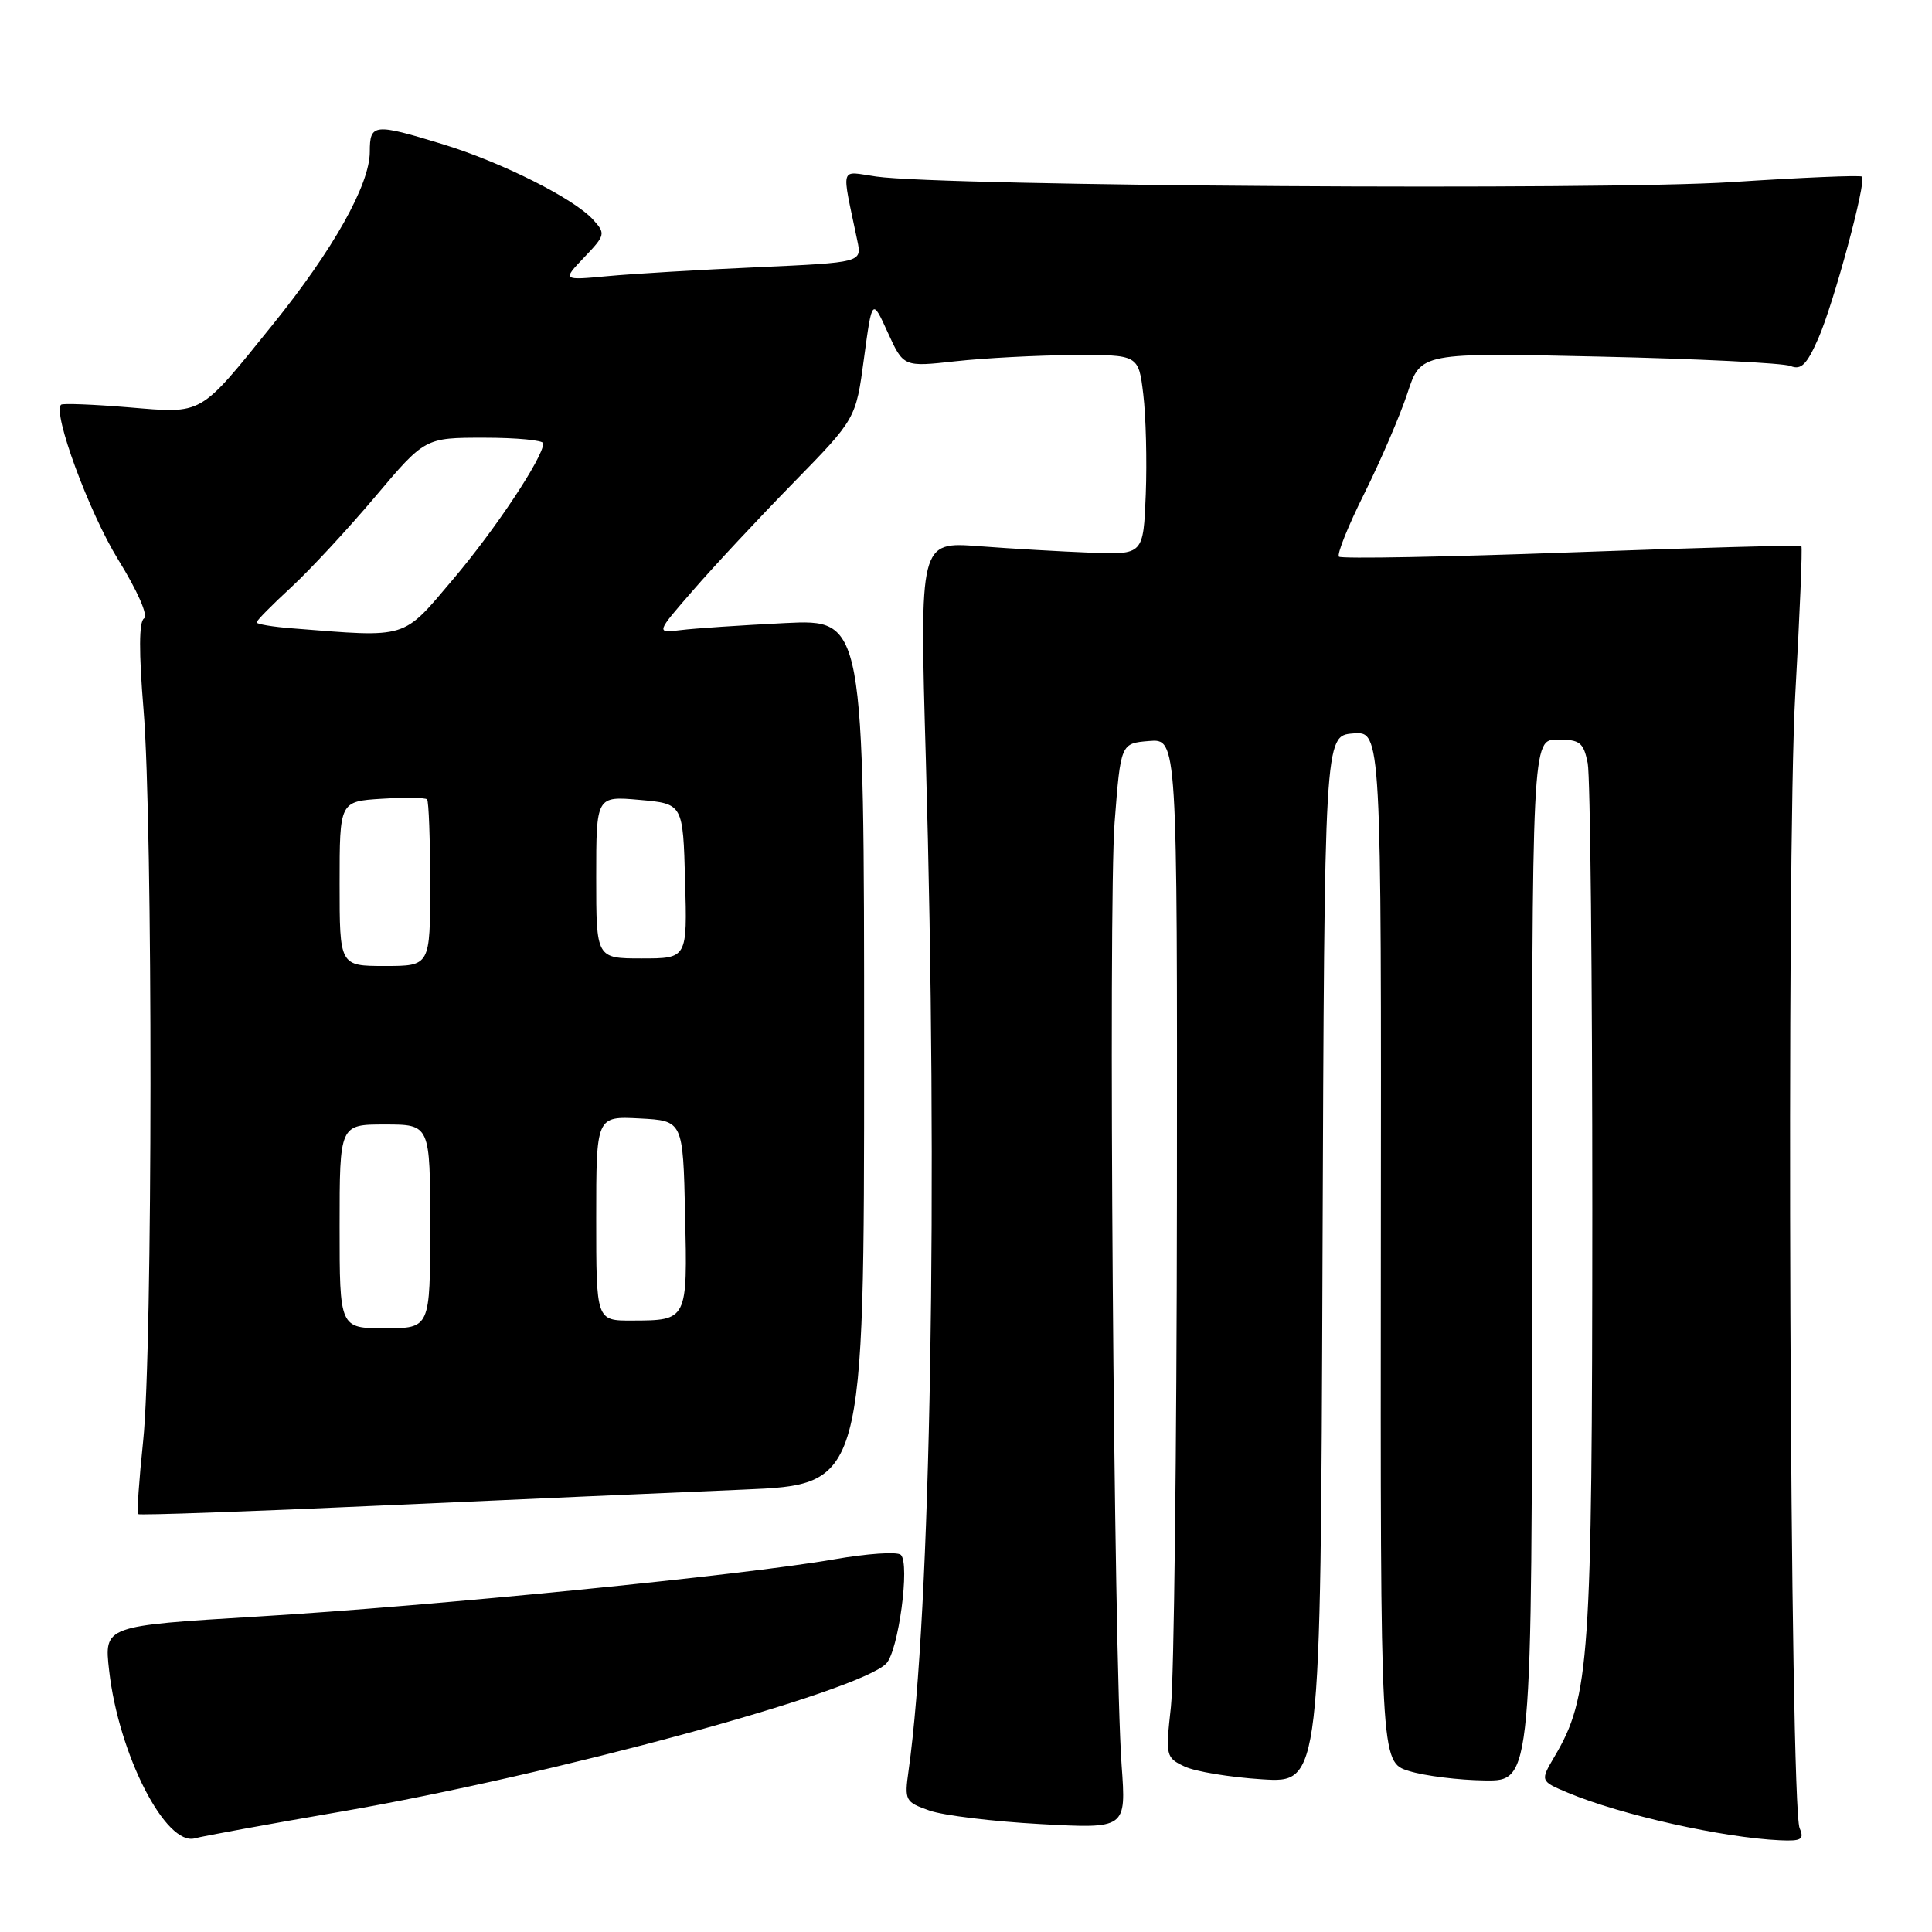 <?xml version="1.0" encoding="UTF-8" standalone="no"?>
<!DOCTYPE svg PUBLIC "-//W3C//DTD SVG 1.1//EN" "http://www.w3.org/Graphics/SVG/1.1/DTD/svg11.dtd" >
<svg xmlns="http://www.w3.org/2000/svg" xmlns:xlink="http://www.w3.org/1999/xlink" version="1.1" viewBox="0 0 256 256">
 <g >
 <path fill="currentColor"
d=" M 45.36 240.02 C 73.21 235.20 113.64 224.22 117.42 220.44 C 119.04 218.82 120.61 207.18 119.36 206.02 C 118.89 205.58 114.90 205.85 110.51 206.62 C 98.60 208.71 57.31 212.81 34.15 214.20 C 13.79 215.43 13.79 215.43 14.46 221.35 C 15.72 232.50 21.99 244.72 25.86 243.58 C 26.76 243.32 35.54 241.71 45.36 240.02 Z  M 238.46 242.25 C 237.17 239.24 236.68 113.32 237.88 92.07 C 238.48 81.38 238.85 72.51 238.69 72.36 C 238.54 72.20 224.81 72.58 208.19 73.19 C 191.57 73.80 177.72 74.06 177.42 73.76 C 177.12 73.45 178.64 69.67 180.80 65.35 C 182.95 61.03 185.51 55.08 186.49 52.11 C 188.25 46.72 188.25 46.72 211.88 47.25 C 224.87 47.54 236.29 48.10 237.26 48.50 C 238.65 49.07 239.41 48.32 240.93 44.86 C 242.98 40.21 247.35 24.02 246.73 23.40 C 246.53 23.19 238.74 23.52 229.43 24.13 C 212.34 25.24 125.09 24.67 116.10 23.39 C 111.19 22.69 111.48 21.71 113.60 31.89 C 114.21 34.78 114.21 34.78 100.35 35.41 C 92.73 35.75 83.80 36.28 80.50 36.59 C 74.50 37.15 74.50 37.15 77.42 34.09 C 80.21 31.17 80.26 30.95 78.61 29.13 C 76.07 26.31 66.46 21.49 58.64 19.10 C 49.55 16.32 49.00 16.37 49.00 20.11 C 49.00 24.46 44.13 33.13 36.11 43.05 C 26.29 55.21 27.01 54.80 17.00 53.97 C 12.32 53.58 8.32 53.43 8.10 53.62 C 6.92 54.65 11.79 67.87 15.64 74.12 C 18.24 78.33 19.67 81.59 19.08 81.95 C 18.41 82.37 18.39 86.40 19.02 94.04 C 20.27 109.15 20.24 178.92 18.97 190.91 C 18.43 196.08 18.12 200.46 18.30 200.63 C 18.47 200.80 32.98 200.29 50.55 199.49 C 68.12 198.70 89.70 197.75 98.50 197.38 C 114.50 196.71 114.50 196.71 114.50 139.38 C 114.50 82.05 114.50 82.05 104.00 82.56 C 98.22 82.85 92.01 83.26 90.20 83.49 C 86.90 83.89 86.90 83.89 91.85 78.20 C 94.57 75.06 100.53 68.67 105.10 64.00 C 113.41 55.50 113.41 55.50 114.48 47.50 C 115.56 39.50 115.56 39.50 117.64 44.07 C 119.72 48.63 119.72 48.63 126.61 47.87 C 130.40 47.45 137.41 47.08 142.18 47.05 C 150.86 47.00 150.86 47.00 151.49 52.25 C 151.84 55.14 151.99 61.10 151.82 65.50 C 151.50 73.50 151.50 73.50 144.50 73.23 C 140.65 73.08 133.98 72.70 129.68 72.37 C 121.85 71.78 121.85 71.78 122.68 100.64 C 124.30 157.39 123.34 213.64 120.39 234.62 C 119.83 238.58 119.94 238.78 123.16 239.91 C 125.00 240.56 131.61 241.36 137.86 241.70 C 149.23 242.32 149.23 242.32 148.62 233.91 C 147.58 219.48 146.84 120.05 147.69 109.00 C 148.50 98.50 148.50 98.50 152.25 98.19 C 156.00 97.88 156.00 97.88 155.95 158.69 C 155.92 192.14 155.56 222.51 155.15 226.18 C 154.43 232.68 154.48 232.90 156.96 234.07 C 158.35 234.74 162.98 235.50 167.24 235.77 C 174.99 236.26 174.99 236.26 175.24 166.88 C 175.50 97.50 175.50 97.50 179.27 97.19 C 183.04 96.88 183.04 96.88 182.97 165.19 C 182.91 233.50 182.91 233.50 186.70 234.67 C 188.79 235.32 193.31 235.88 196.75 235.92 C 203.00 236.00 203.00 236.00 203.00 167.00 C 203.00 98.00 203.00 98.00 206.38 98.00 C 209.35 98.00 209.82 98.37 210.38 101.12 C 210.72 102.84 210.99 129.51 210.99 160.37 C 210.97 220.07 210.64 224.86 205.99 232.74 C 204.07 236.00 204.07 236.00 207.78 237.56 C 214.79 240.49 228.28 243.51 235.86 243.85 C 238.70 243.98 239.10 243.73 238.46 242.25 Z  M 45.00 162.50 C 45.00 149.00 45.00 149.00 51.00 149.00 C 57.00 149.00 57.00 149.00 57.00 162.50 C 57.00 176.00 57.00 176.00 51.00 176.00 C 45.00 176.00 45.00 176.00 45.00 162.50 Z  M 79.00 161.45 C 79.00 147.90 79.00 147.90 84.75 148.20 C 90.50 148.50 90.50 148.50 90.78 160.92 C 91.10 174.98 91.11 174.96 83.75 174.98 C 79.00 175.00 79.00 175.00 79.00 161.45 Z  M 45.00 117.09 C 45.00 106.19 45.00 106.19 50.59 105.84 C 53.66 105.65 56.36 105.69 56.59 105.92 C 56.81 106.15 57.00 111.21 57.00 117.17 C 57.00 128.00 57.00 128.00 51.00 128.00 C 45.00 128.00 45.00 128.00 45.00 117.09 Z  M 79.00 116.24 C 79.00 105.48 79.00 105.48 84.75 105.99 C 90.50 106.50 90.50 106.50 90.78 116.75 C 91.07 127.00 91.07 127.00 85.03 127.00 C 79.00 127.00 79.00 127.00 79.00 116.24 Z  M 38.75 83.26 C 36.14 83.06 34.00 82.70 34.00 82.47 C 34.00 82.23 36.05 80.15 38.56 77.84 C 41.06 75.53 46.08 70.12 49.71 65.82 C 56.31 58.00 56.31 58.00 64.16 58.00 C 68.47 58.00 72.00 58.34 71.99 58.75 C 71.97 60.61 65.64 70.14 60.04 76.75 C 53.25 84.77 54.19 84.48 38.75 83.26 Z "/>
</g>
</svg>